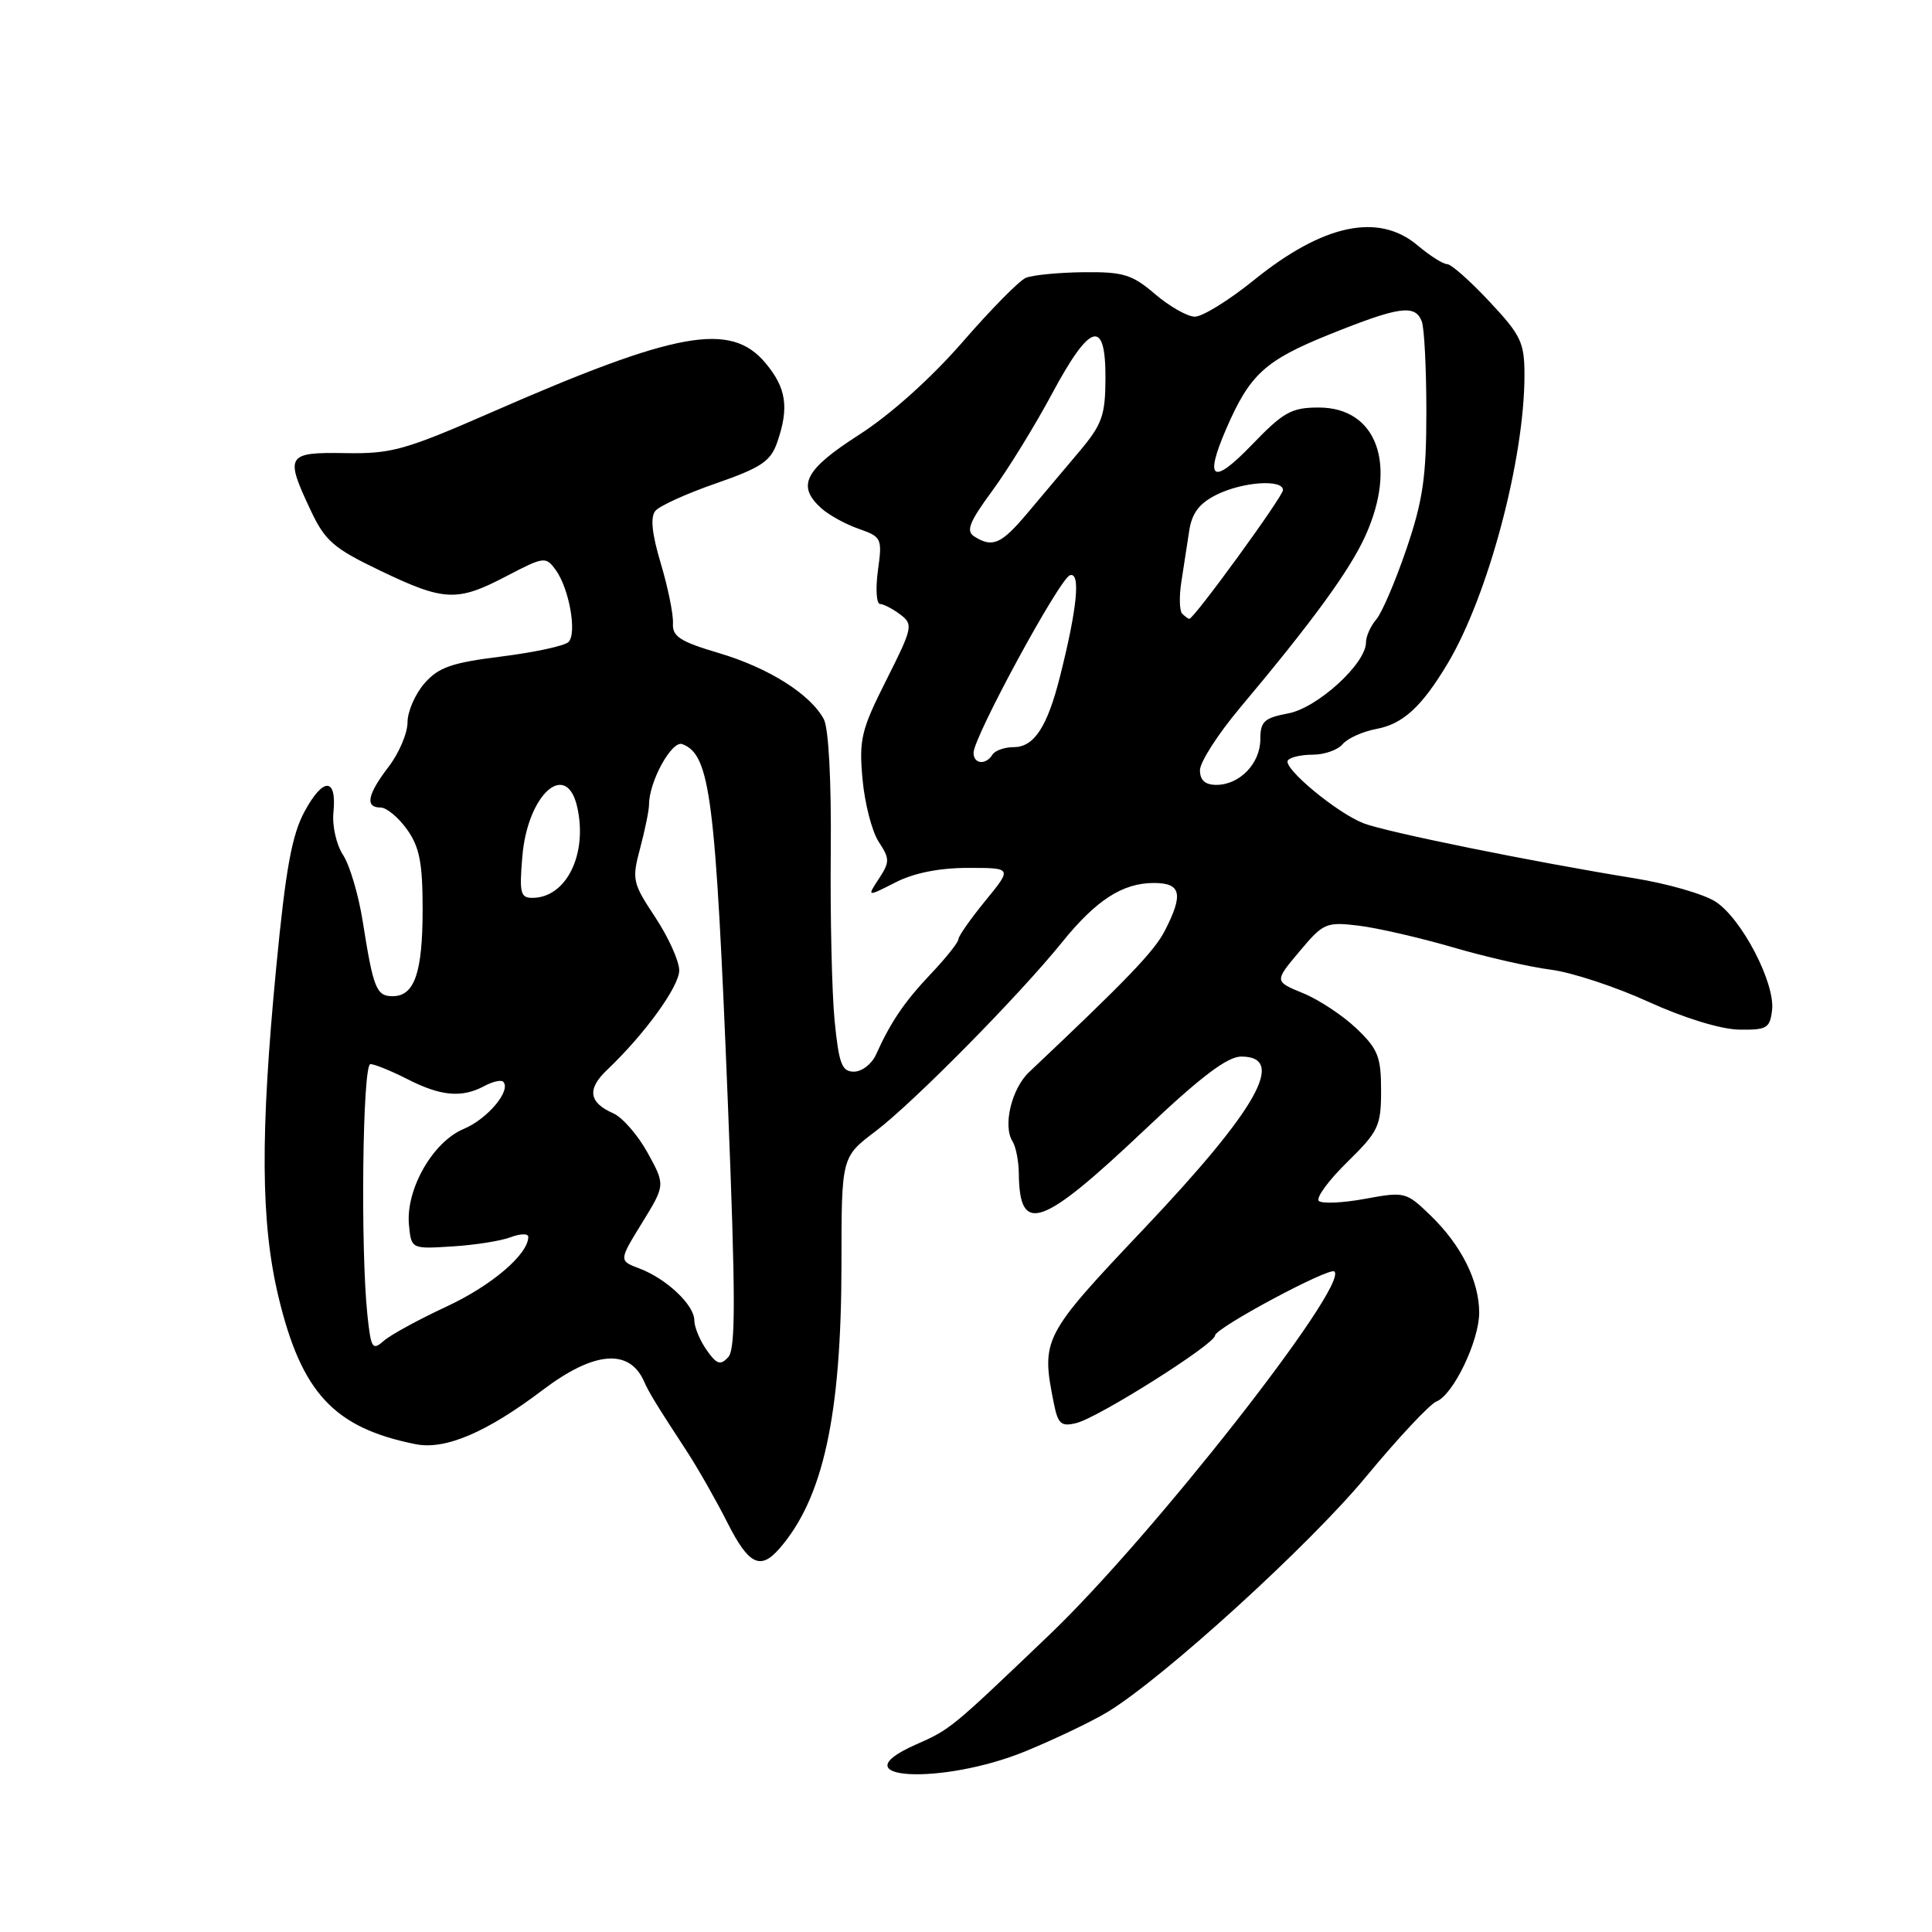 <?xml version="1.0" encoding="UTF-8" standalone="no"?>
<!DOCTYPE svg PUBLIC "-//W3C//DTD SVG 1.1//EN" "http://www.w3.org/Graphics/SVG/1.1/DTD/svg11.dtd" >
<svg xmlns="http://www.w3.org/2000/svg" xmlns:xlink="http://www.w3.org/1999/xlink" version="1.1" viewBox="0 0 256 256">
 <g >
 <path fill="currentColor"
d=" M 135.98 232.01 C 139.98 230.36 144.87 228.01 146.87 226.78 C 154.38 222.15 173.52 204.72 181.00 195.68 C 185.27 190.52 189.48 186.03 190.34 185.70 C 192.55 184.85 196.00 177.68 196.00 173.94 C 196.00 169.74 193.64 165.02 189.59 161.09 C 186.33 157.93 186.16 157.88 180.88 158.85 C 177.92 159.40 175.16 159.52 174.75 159.13 C 174.34 158.73 176.03 156.42 178.50 154.00 C 182.67 149.91 183.00 149.21 183.00 144.49 C 183.00 140.04 182.59 139.00 179.75 136.29 C 177.96 134.58 174.78 132.47 172.68 131.61 C 168.85 130.04 168.85 130.04 172.18 126.08 C 175.34 122.30 175.72 122.14 180.00 122.65 C 182.47 122.95 188.10 124.24 192.50 125.52 C 196.90 126.81 202.75 128.14 205.50 128.49 C 208.25 128.84 214.06 130.75 218.42 132.74 C 223.13 134.89 227.99 136.38 230.42 136.43 C 234.12 136.49 234.53 136.25 234.81 133.83 C 235.22 130.25 230.80 121.75 227.34 119.49 C 225.81 118.48 220.94 117.08 216.53 116.37 C 203.12 114.20 183.67 110.25 180.68 109.09 C 177.15 107.72 170.01 101.80 170.64 100.77 C 170.90 100.35 172.39 100.00 173.94 100.00 C 175.49 100.00 177.28 99.37 177.91 98.60 C 178.55 97.84 180.56 96.93 182.38 96.59 C 185.91 95.93 188.40 93.64 191.83 87.90 C 197.18 78.93 202.00 60.87 202.00 49.71 C 202.00 45.38 201.55 44.43 197.36 39.96 C 194.81 37.23 192.29 35.00 191.76 35.00 C 191.22 35.00 189.45 33.88 187.82 32.50 C 182.64 28.14 175.30 29.71 166.12 37.14 C 162.82 39.81 159.30 41.98 158.31 41.96 C 157.31 41.94 154.94 40.59 153.04 38.96 C 150.00 36.36 148.83 36.01 143.54 36.07 C 140.22 36.11 136.79 36.45 135.92 36.82 C 135.04 37.19 131.26 41.04 127.50 45.37 C 123.34 50.14 117.98 54.95 113.83 57.61 C 106.62 62.23 105.53 64.36 108.81 67.33 C 109.81 68.24 112.05 69.47 113.78 70.07 C 116.83 71.14 116.92 71.33 116.33 75.59 C 116.00 78.01 116.13 80.01 116.61 80.03 C 117.10 80.05 118.31 80.68 119.31 81.44 C 121.03 82.74 120.93 83.18 117.44 90.12 C 114.11 96.72 113.81 97.98 114.29 103.25 C 114.58 106.45 115.54 110.18 116.43 111.54 C 117.91 113.79 117.91 114.21 116.46 116.43 C 114.87 118.85 114.87 118.85 118.64 116.93 C 121.10 115.67 124.47 115.00 128.28 115.00 C 134.13 115.00 134.13 115.00 130.57 119.35 C 128.61 121.75 127.00 124.04 127.00 124.44 C 127.00 124.85 125.38 126.89 123.40 128.98 C 119.84 132.74 118.06 135.35 116.07 139.75 C 115.51 140.99 114.20 142.00 113.15 142.00 C 111.55 142.00 111.16 140.98 110.59 135.25 C 110.23 131.54 110.00 121.48 110.08 112.89 C 110.17 103.48 109.80 96.50 109.16 95.30 C 107.39 91.99 101.85 88.49 95.27 86.54 C 90.11 85.01 89.07 84.34 89.17 82.60 C 89.24 81.44 88.52 77.89 87.57 74.70 C 86.38 70.74 86.15 68.52 86.84 67.69 C 87.39 67.03 91.02 65.38 94.90 64.04 C 100.83 61.98 102.11 61.12 102.97 58.65 C 104.59 54.01 104.20 51.39 101.41 48.08 C 96.80 42.60 89.66 43.89 65.11 54.64 C 53.67 59.64 51.87 60.15 45.75 60.04 C 37.96 59.91 37.72 60.31 41.17 67.63 C 43.07 71.67 44.19 72.65 50.39 75.62 C 58.90 79.70 60.57 79.77 67.15 76.32 C 72.07 73.75 72.32 73.72 73.62 75.50 C 75.42 77.96 76.48 83.92 75.33 85.07 C 74.82 85.58 70.82 86.44 66.45 86.99 C 59.86 87.81 58.12 88.41 56.25 90.54 C 55.01 91.96 54.00 94.28 54.00 95.71 C 54.00 97.14 52.88 99.79 51.50 101.59 C 48.67 105.29 48.34 107.00 50.43 107.00 C 51.22 107.00 52.79 108.31 53.93 109.90 C 55.59 112.23 56.00 114.33 56.00 120.47 C 56.00 128.88 54.93 132.00 52.03 132.00 C 49.87 132.00 49.47 130.99 48.07 122.13 C 47.52 118.63 46.35 114.66 45.47 113.31 C 44.58 111.96 44.00 109.43 44.18 107.68 C 44.65 103.01 42.85 102.93 40.37 107.50 C 38.67 110.64 37.86 115.09 36.60 128.19 C 34.47 150.39 34.55 161.98 36.89 171.80 C 39.94 184.55 44.26 189.20 55.06 191.36 C 59.00 192.15 64.49 189.81 71.97 184.14 C 78.69 179.06 83.37 178.65 85.32 183.00 C 86.02 184.58 86.86 185.95 91.12 192.48 C 92.55 194.69 94.92 198.86 96.38 201.75 C 99.19 207.31 100.73 208.09 103.23 205.25 C 109.08 198.59 111.49 187.56 111.50 167.41 C 111.50 153.31 111.50 153.31 116.00 149.91 C 121.04 146.09 135.00 131.95 140.74 124.84 C 145.26 119.25 148.75 117.00 152.90 117.00 C 156.50 117.00 156.84 118.46 154.36 123.30 C 152.97 126.03 149.39 129.76 136.36 142.06 C 134.04 144.25 132.86 149.18 134.16 151.23 C 134.61 151.93 134.98 153.85 135.00 155.50 C 135.08 163.71 137.94 162.71 151.79 149.60 C 159.12 142.66 162.64 140.00 164.47 140.00 C 170.52 140.00 166.59 146.96 151.59 162.80 C 138.14 177.01 137.93 177.42 139.64 185.95 C 140.19 188.70 140.61 189.06 142.63 188.56 C 145.60 187.81 161.00 178.09 161.00 176.96 C 161.00 175.98 176.18 167.85 176.82 168.48 C 178.72 170.38 152.58 203.70 139.02 216.65 C 125.95 229.14 125.96 229.13 121.32 231.18 C 110.79 235.84 124.78 236.63 135.98 232.01 Z  M 93.62 178.87 C 92.73 177.60 92.00 175.83 92.00 174.95 C 92.00 172.92 88.33 169.45 84.75 168.09 C 81.99 167.05 81.99 167.05 85.08 162.03 C 88.16 157.02 88.16 157.02 85.82 152.76 C 84.53 150.42 82.48 148.06 81.26 147.52 C 78.01 146.09 77.76 144.31 80.45 141.76 C 85.43 137.03 90.00 130.72 90.00 128.58 C 90.00 127.35 88.57 124.19 86.83 121.55 C 83.80 116.98 83.71 116.55 84.83 112.36 C 85.47 109.95 86.00 107.36 86.00 106.61 C 86.00 103.56 89.02 98.07 90.41 98.60 C 94.11 100.02 94.81 105.50 96.44 146.00 C 97.48 172.01 97.49 178.77 96.49 179.84 C 95.46 180.95 94.96 180.79 93.62 178.87 Z  M 48.69 174.31 C 47.75 165.49 48.04 141.00 49.08 141.00 C 49.63 141.00 51.84 141.90 54.00 143.00 C 58.41 145.25 61.19 145.50 64.15 143.92 C 65.26 143.32 66.39 143.06 66.67 143.33 C 67.79 144.46 64.61 148.27 61.44 149.59 C 57.33 151.31 53.74 157.63 54.19 162.32 C 54.50 165.50 54.50 165.50 59.91 165.16 C 62.89 164.98 66.38 164.43 67.66 163.94 C 68.95 163.45 70.00 163.43 70.00 163.89 C 70.00 166.21 65.11 170.37 59.16 173.13 C 55.50 174.83 51.76 176.87 50.85 177.67 C 49.35 178.99 49.16 178.69 48.69 174.31 Z  M 69.21 113.52 C 69.89 105.23 75.09 100.59 76.50 107.00 C 77.86 113.19 75.06 118.89 70.63 118.97 C 68.96 119.00 68.80 118.38 69.21 113.52 Z  M 159.00 102.06 C 159.00 100.99 161.38 97.28 164.29 93.81 C 173.92 82.34 178.86 75.56 180.92 71.00 C 185.19 61.55 182.45 54.00 174.74 54.00 C 171.12 54.00 170.06 54.59 165.82 59.00 C 160.68 64.33 159.55 63.61 162.46 56.87 C 165.60 49.61 167.60 47.77 176.12 44.33 C 185.39 40.60 187.51 40.29 188.39 42.58 C 188.73 43.45 189.00 48.85 189.00 54.57 C 189.00 63.19 188.55 66.31 186.36 72.74 C 184.91 77.01 183.11 81.21 182.36 82.08 C 181.61 82.95 181.00 84.32 181.00 85.13 C 181.00 87.93 174.56 93.81 170.69 94.53 C 167.51 95.13 167.00 95.60 167.00 97.96 C 167.00 101.16 164.26 104.00 161.17 104.00 C 159.69 104.00 159.00 103.38 159.00 102.06 Z  M 129.00 99.75 C 129.01 97.65 140.41 76.64 141.78 76.22 C 143.21 75.77 142.74 80.59 140.46 89.62 C 138.78 96.32 137.02 99.00 134.32 99.00 C 133.11 99.00 131.84 99.45 131.50 100.00 C 130.63 101.41 129.00 101.25 129.00 99.75 Z  M 156.65 81.32 C 156.28 80.95 156.23 79.04 156.54 77.07 C 156.84 75.11 157.31 72.06 157.58 70.31 C 157.94 67.98 158.92 66.69 161.19 65.56 C 164.63 63.84 170.00 63.46 170.00 64.94 C 170.00 65.79 158.21 82.00 157.59 82.00 C 157.45 82.00 157.03 81.69 156.65 81.32 Z  M 129.09 71.08 C 127.97 70.36 128.43 69.18 131.49 65.02 C 133.58 62.17 137.14 56.39 139.40 52.17 C 144.46 42.73 146.51 42.14 146.48 50.12 C 146.46 55.07 146.04 56.24 142.98 59.87 C 141.07 62.14 137.99 65.80 136.13 68.00 C 132.67 72.11 131.52 72.62 129.09 71.08 Z "/>
</g>
</svg>